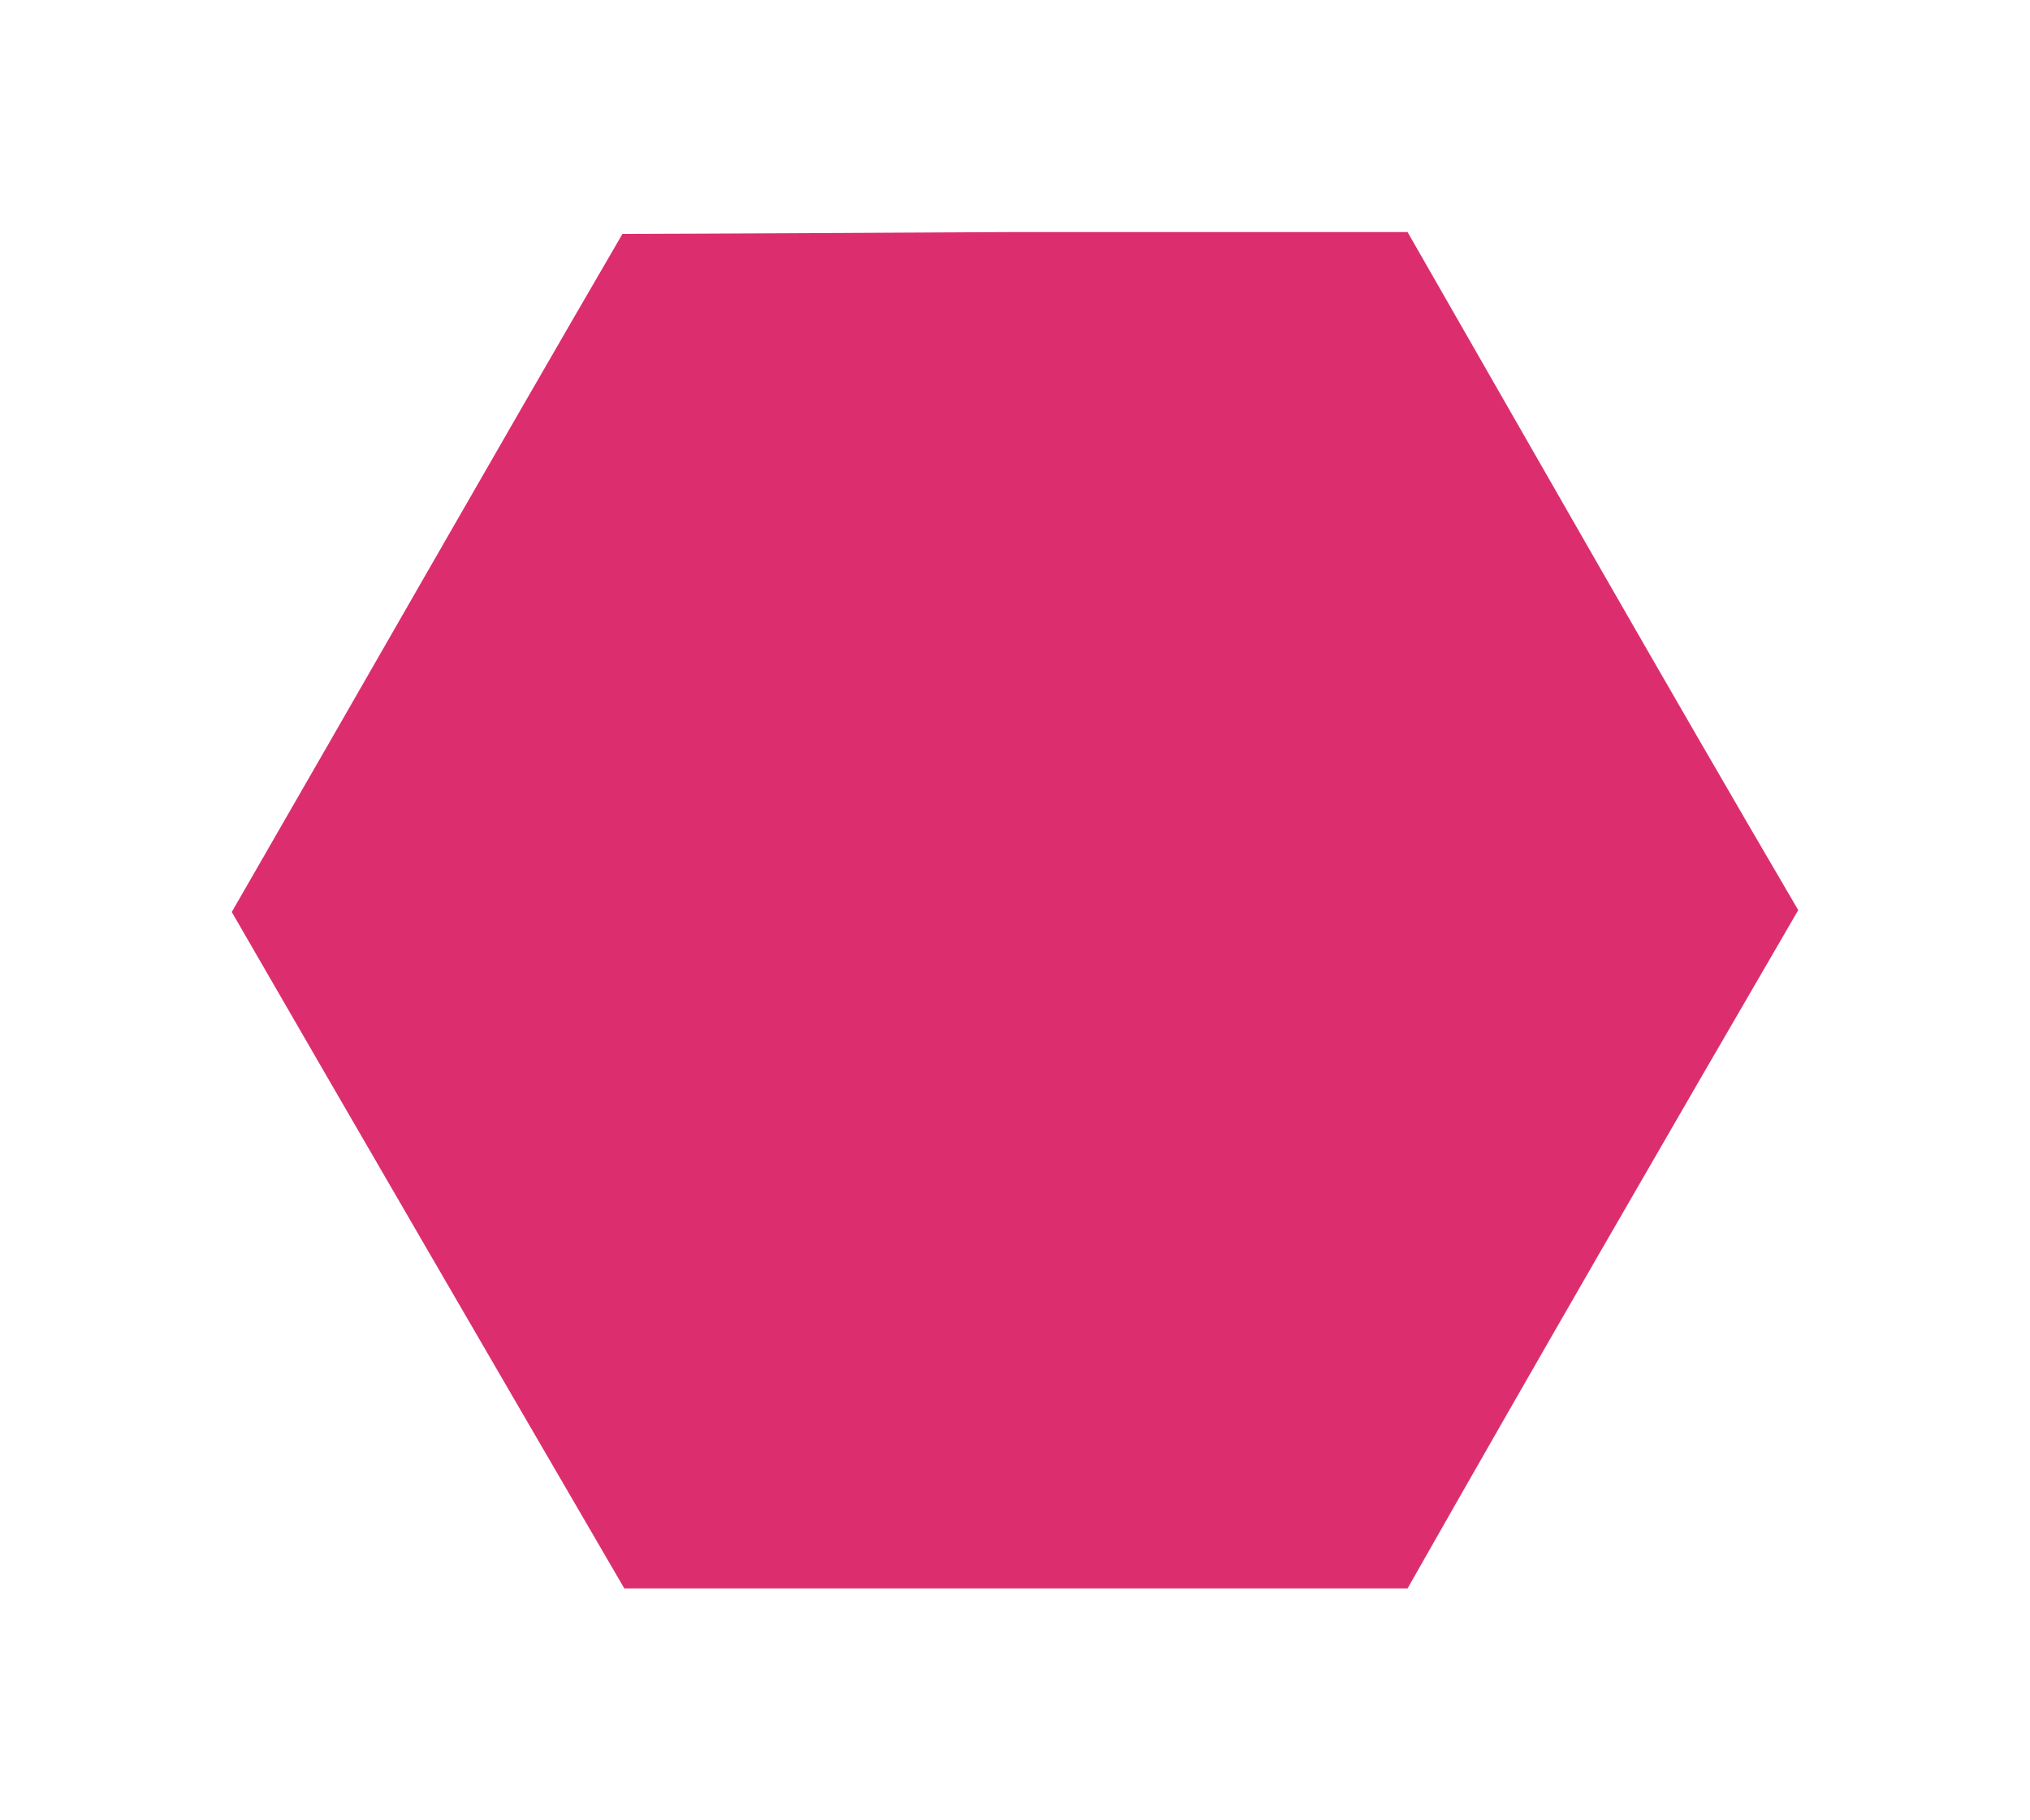 <svg xmlns="http://www.w3.org/2000/svg" xmlns:xlink="http://www.w3.org/1999/xlink" viewBox="-2835.25 1511.085 39.416 35.337">
  <defs>
    <style>
      .cls-1 {
        fill: #dc2e6f;
      }

      .cls-2 {
        filter: url(#Logo-Ombre);
      }
    </style>
    <filter id="Logo-Ombre" x="-2835.25" y="1511.085" width="39.416" height="35.337" filterUnits="userSpaceOnUse">
      <feOffset dy="2" input="SourceAlpha"/>
      <feGaussianBlur stdDeviation="1.5" result="blur"/>
      <feFlood flood-opacity="0.141"/>
      <feComposite operator="in" in2="blur"/>
      <feComposite in="SourceGraphic"/>
    </filter>
  </defs>
  <g class="cls-2" transform="matrix(1, 0, 0, 1, 0, 0)">
    <path id="Logo-Ombre-2" data-name="Logo-Ombre" class="cls-1" d="M22.83,0H15.136S8.588.036,7.586.036C5.045,4.4,2.541,8.8,0,13.2c2.541,4.4,5.081,8.767,7.622,13.132H22.83c2.5-4.4,5.045-8.8,7.586-13.168C27.839,8.767,25.335,4.366,22.83,0Z" transform="translate(-2830.75 1513.59)"/>
  </g>
</svg>

